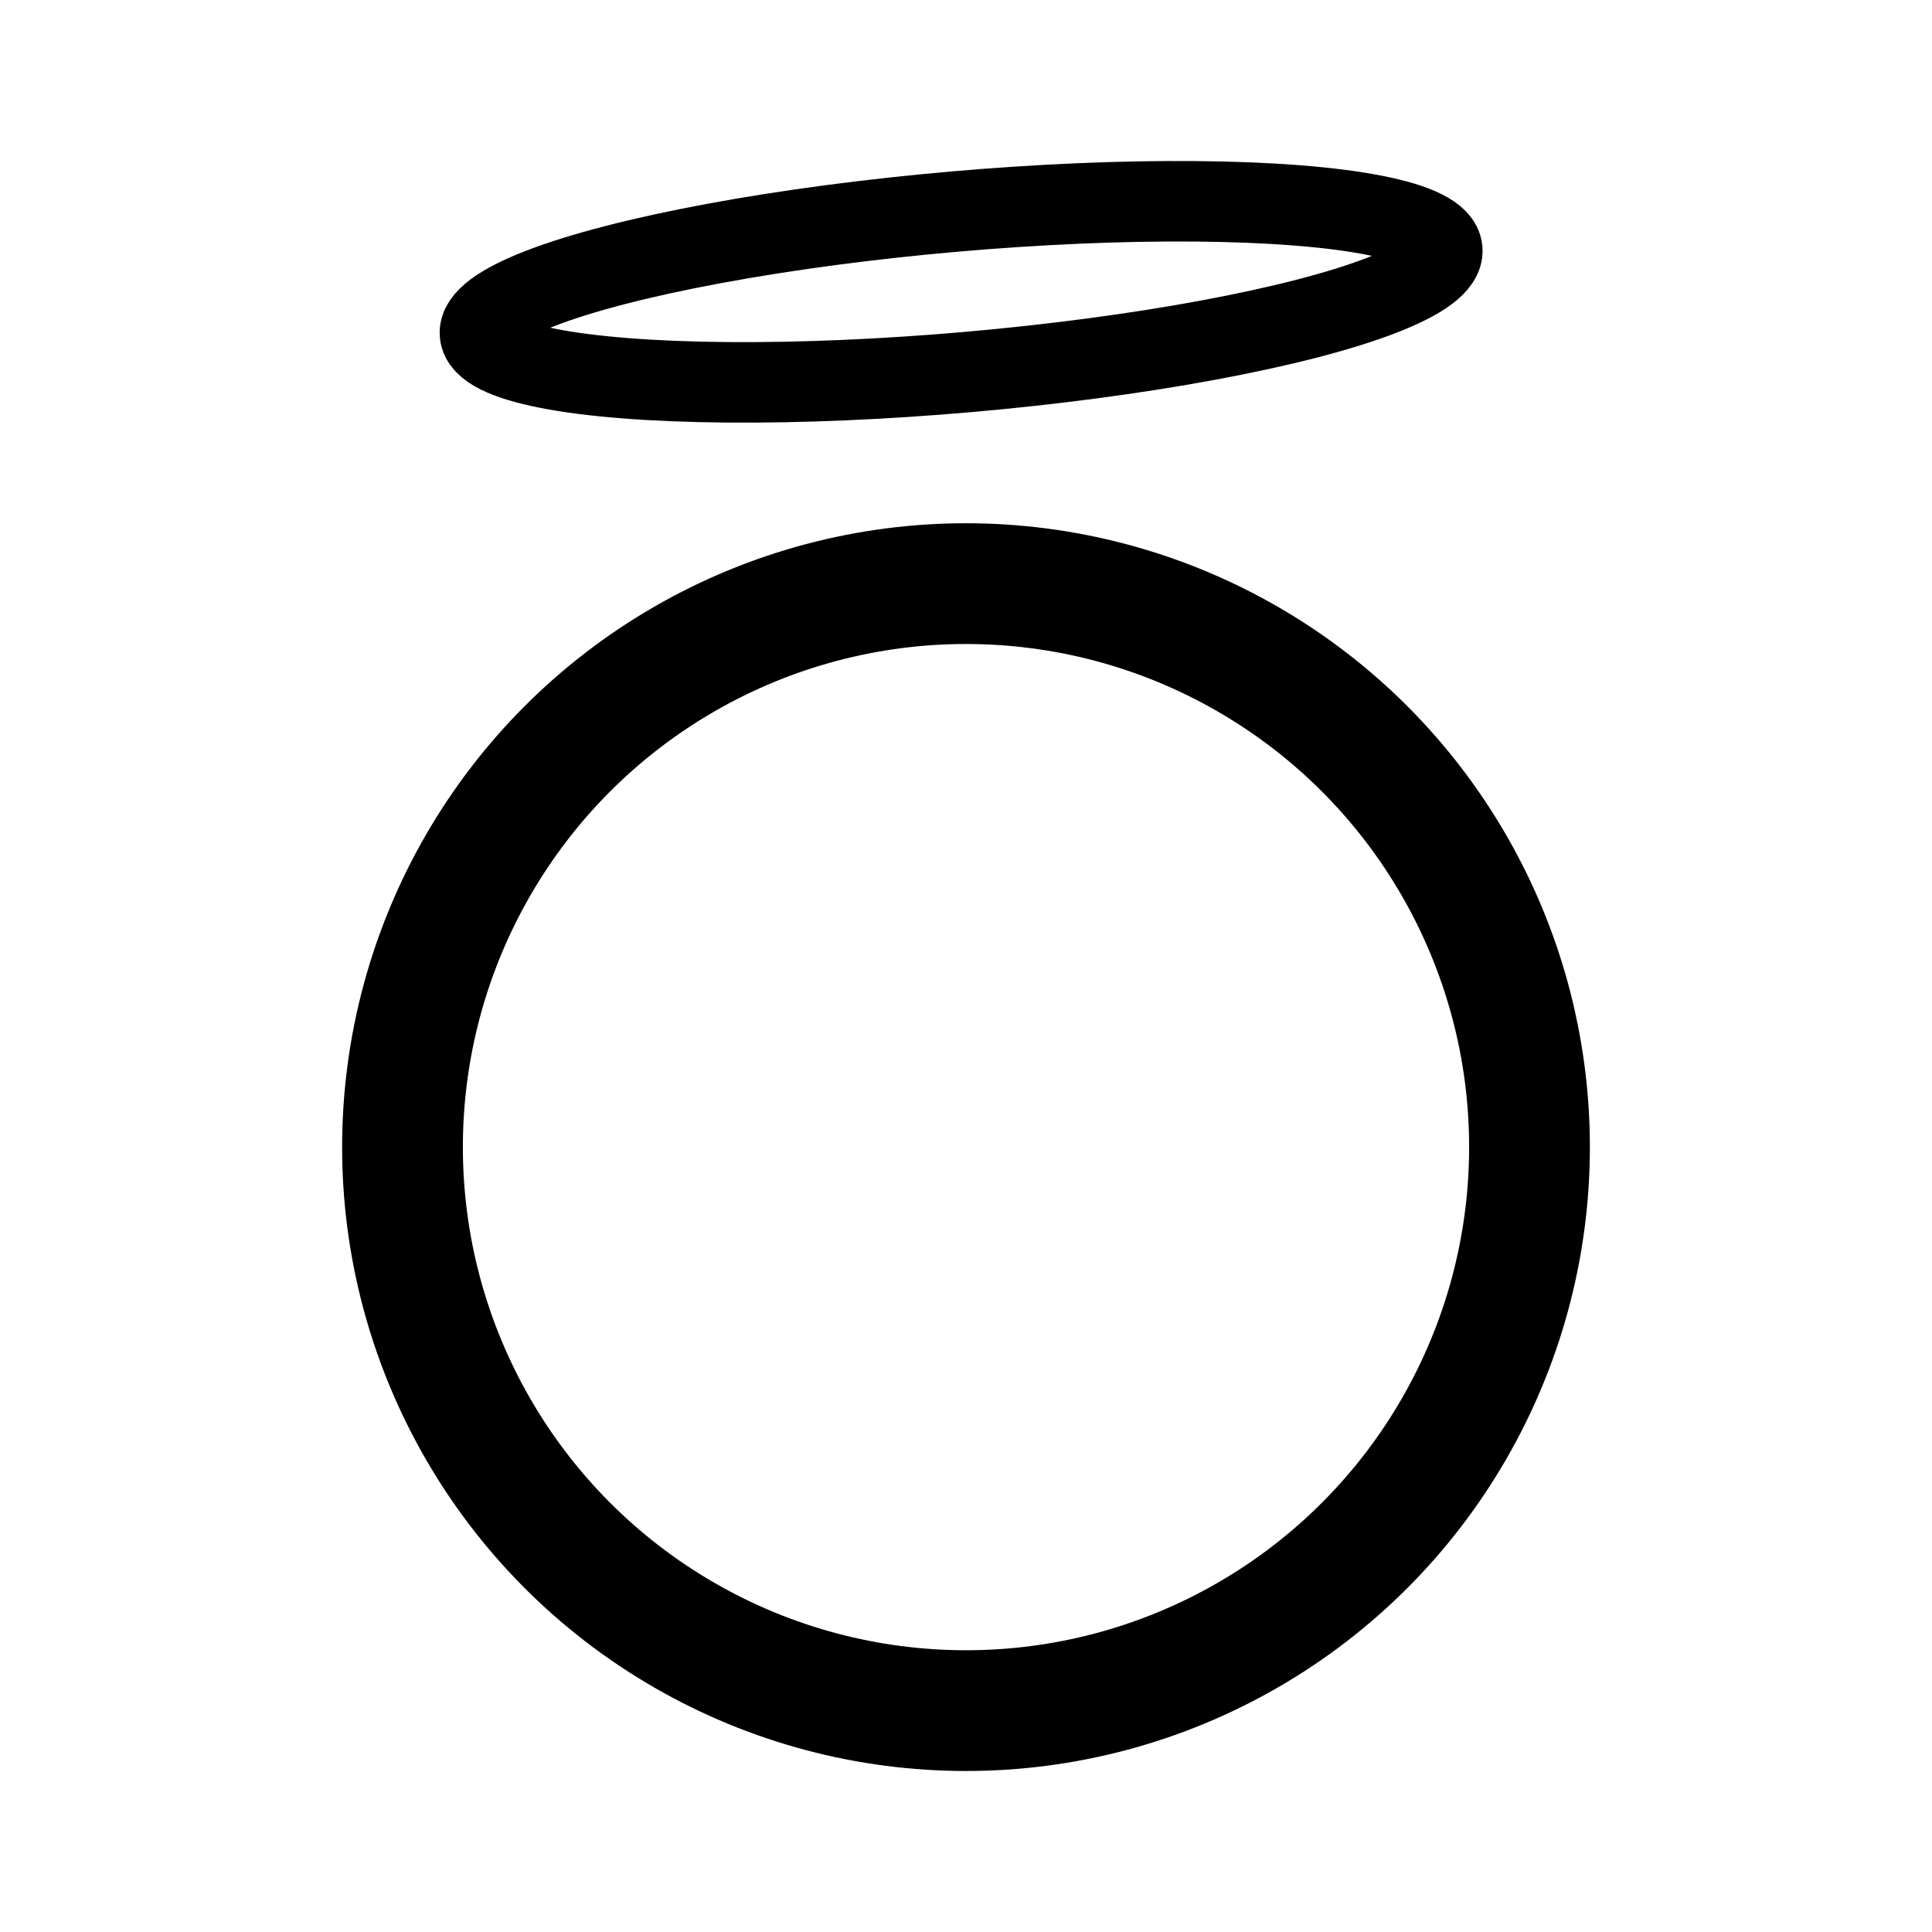 <svg xmlns="http://www.w3.org/2000/svg" width="192" height="192" fill="none" viewBox="0 0 192 192" stroke="#000" stroke-linejoin="round"><circle cx="96" cy="114" r="56" stroke-width="12"/><ellipse cx="95.515" cy="29" stroke-width="8" rx="48" ry="8" transform="rotate(-5 95.515 29)"/></svg>
